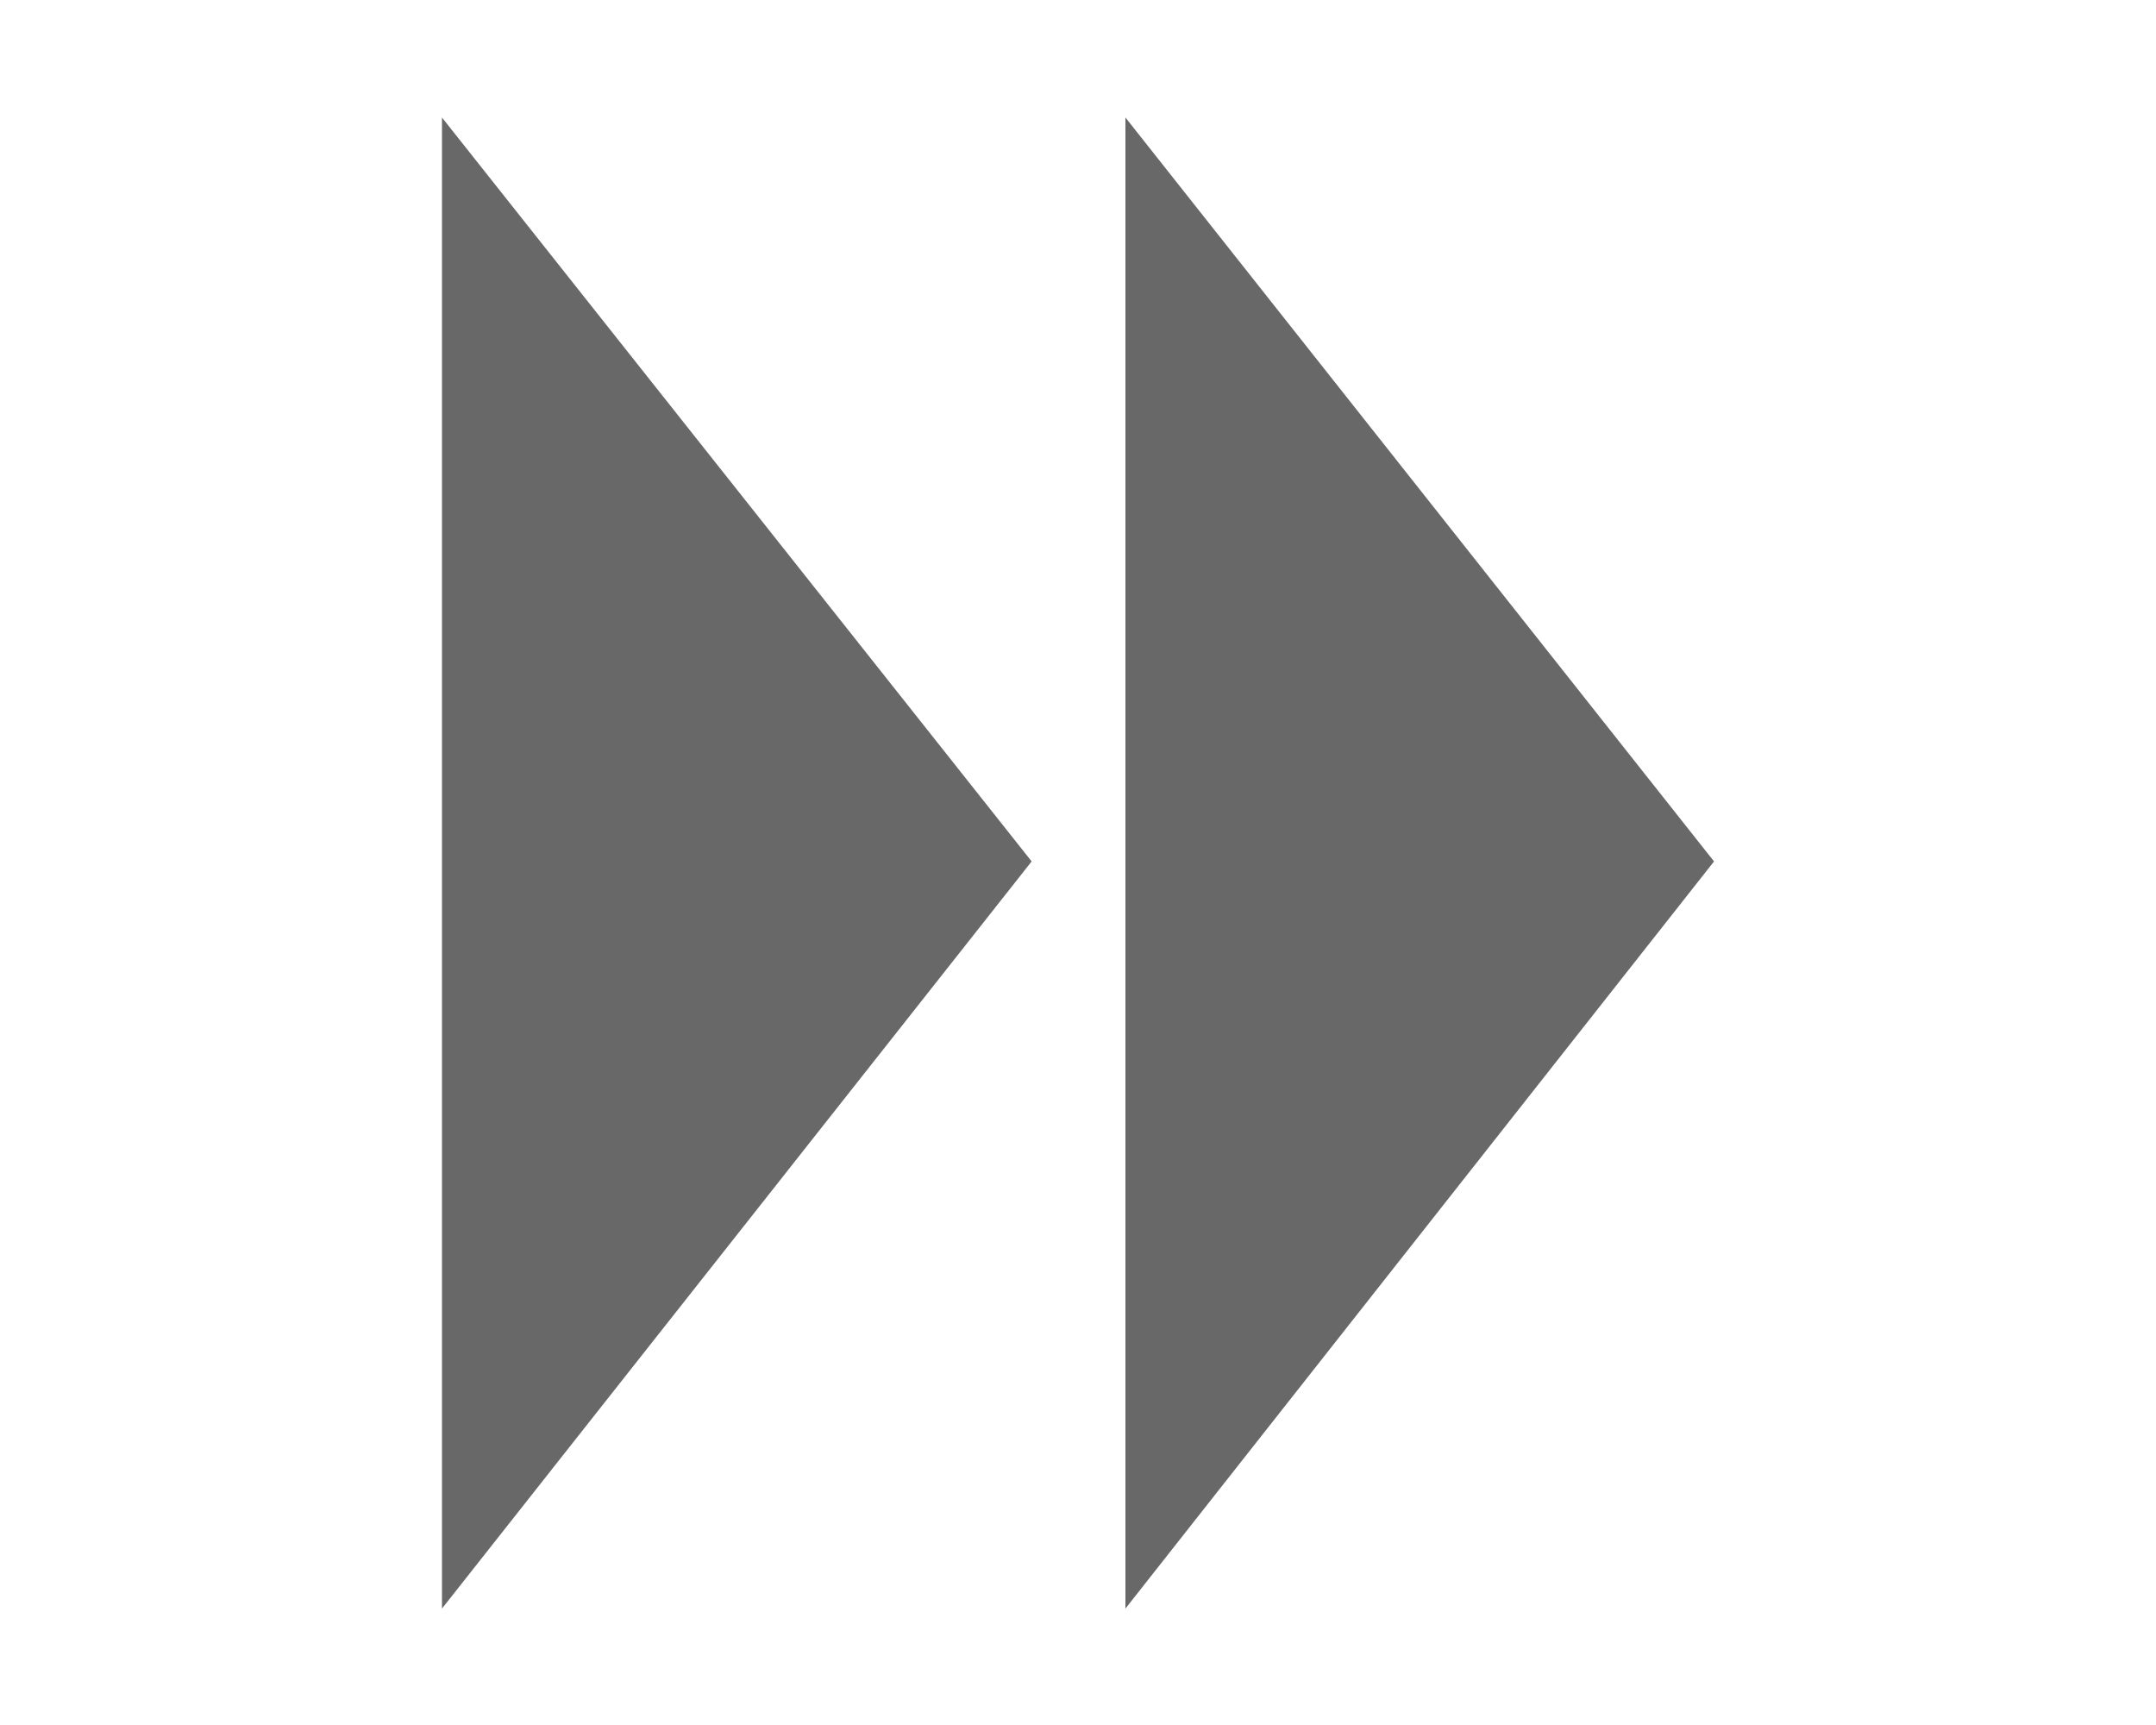 <?xml version="1.0" encoding="utf-8"?>
<!-- Generated by IcoMoon.io -->
<!DOCTYPE svg PUBLIC "-//W3C//DTD SVG 1.1//EN" "http://www.w3.org/Graphics/SVG/1.1/DTD/svg11.dtd">
<svg version="1.1" xmlns="http://www.w3.org/2000/svg" xmlns:xlink="http://www.w3.org/1999/xlink" width="40" height="32" viewBox="0 0 40 32">
<path fill="#686868" d="M19.14 15.98l-10.94-13.8v27.66l10.94-13.86zM31.8 15.98l-10.92-13.8v27.66l10.92-13.86z"></path>
</svg>
